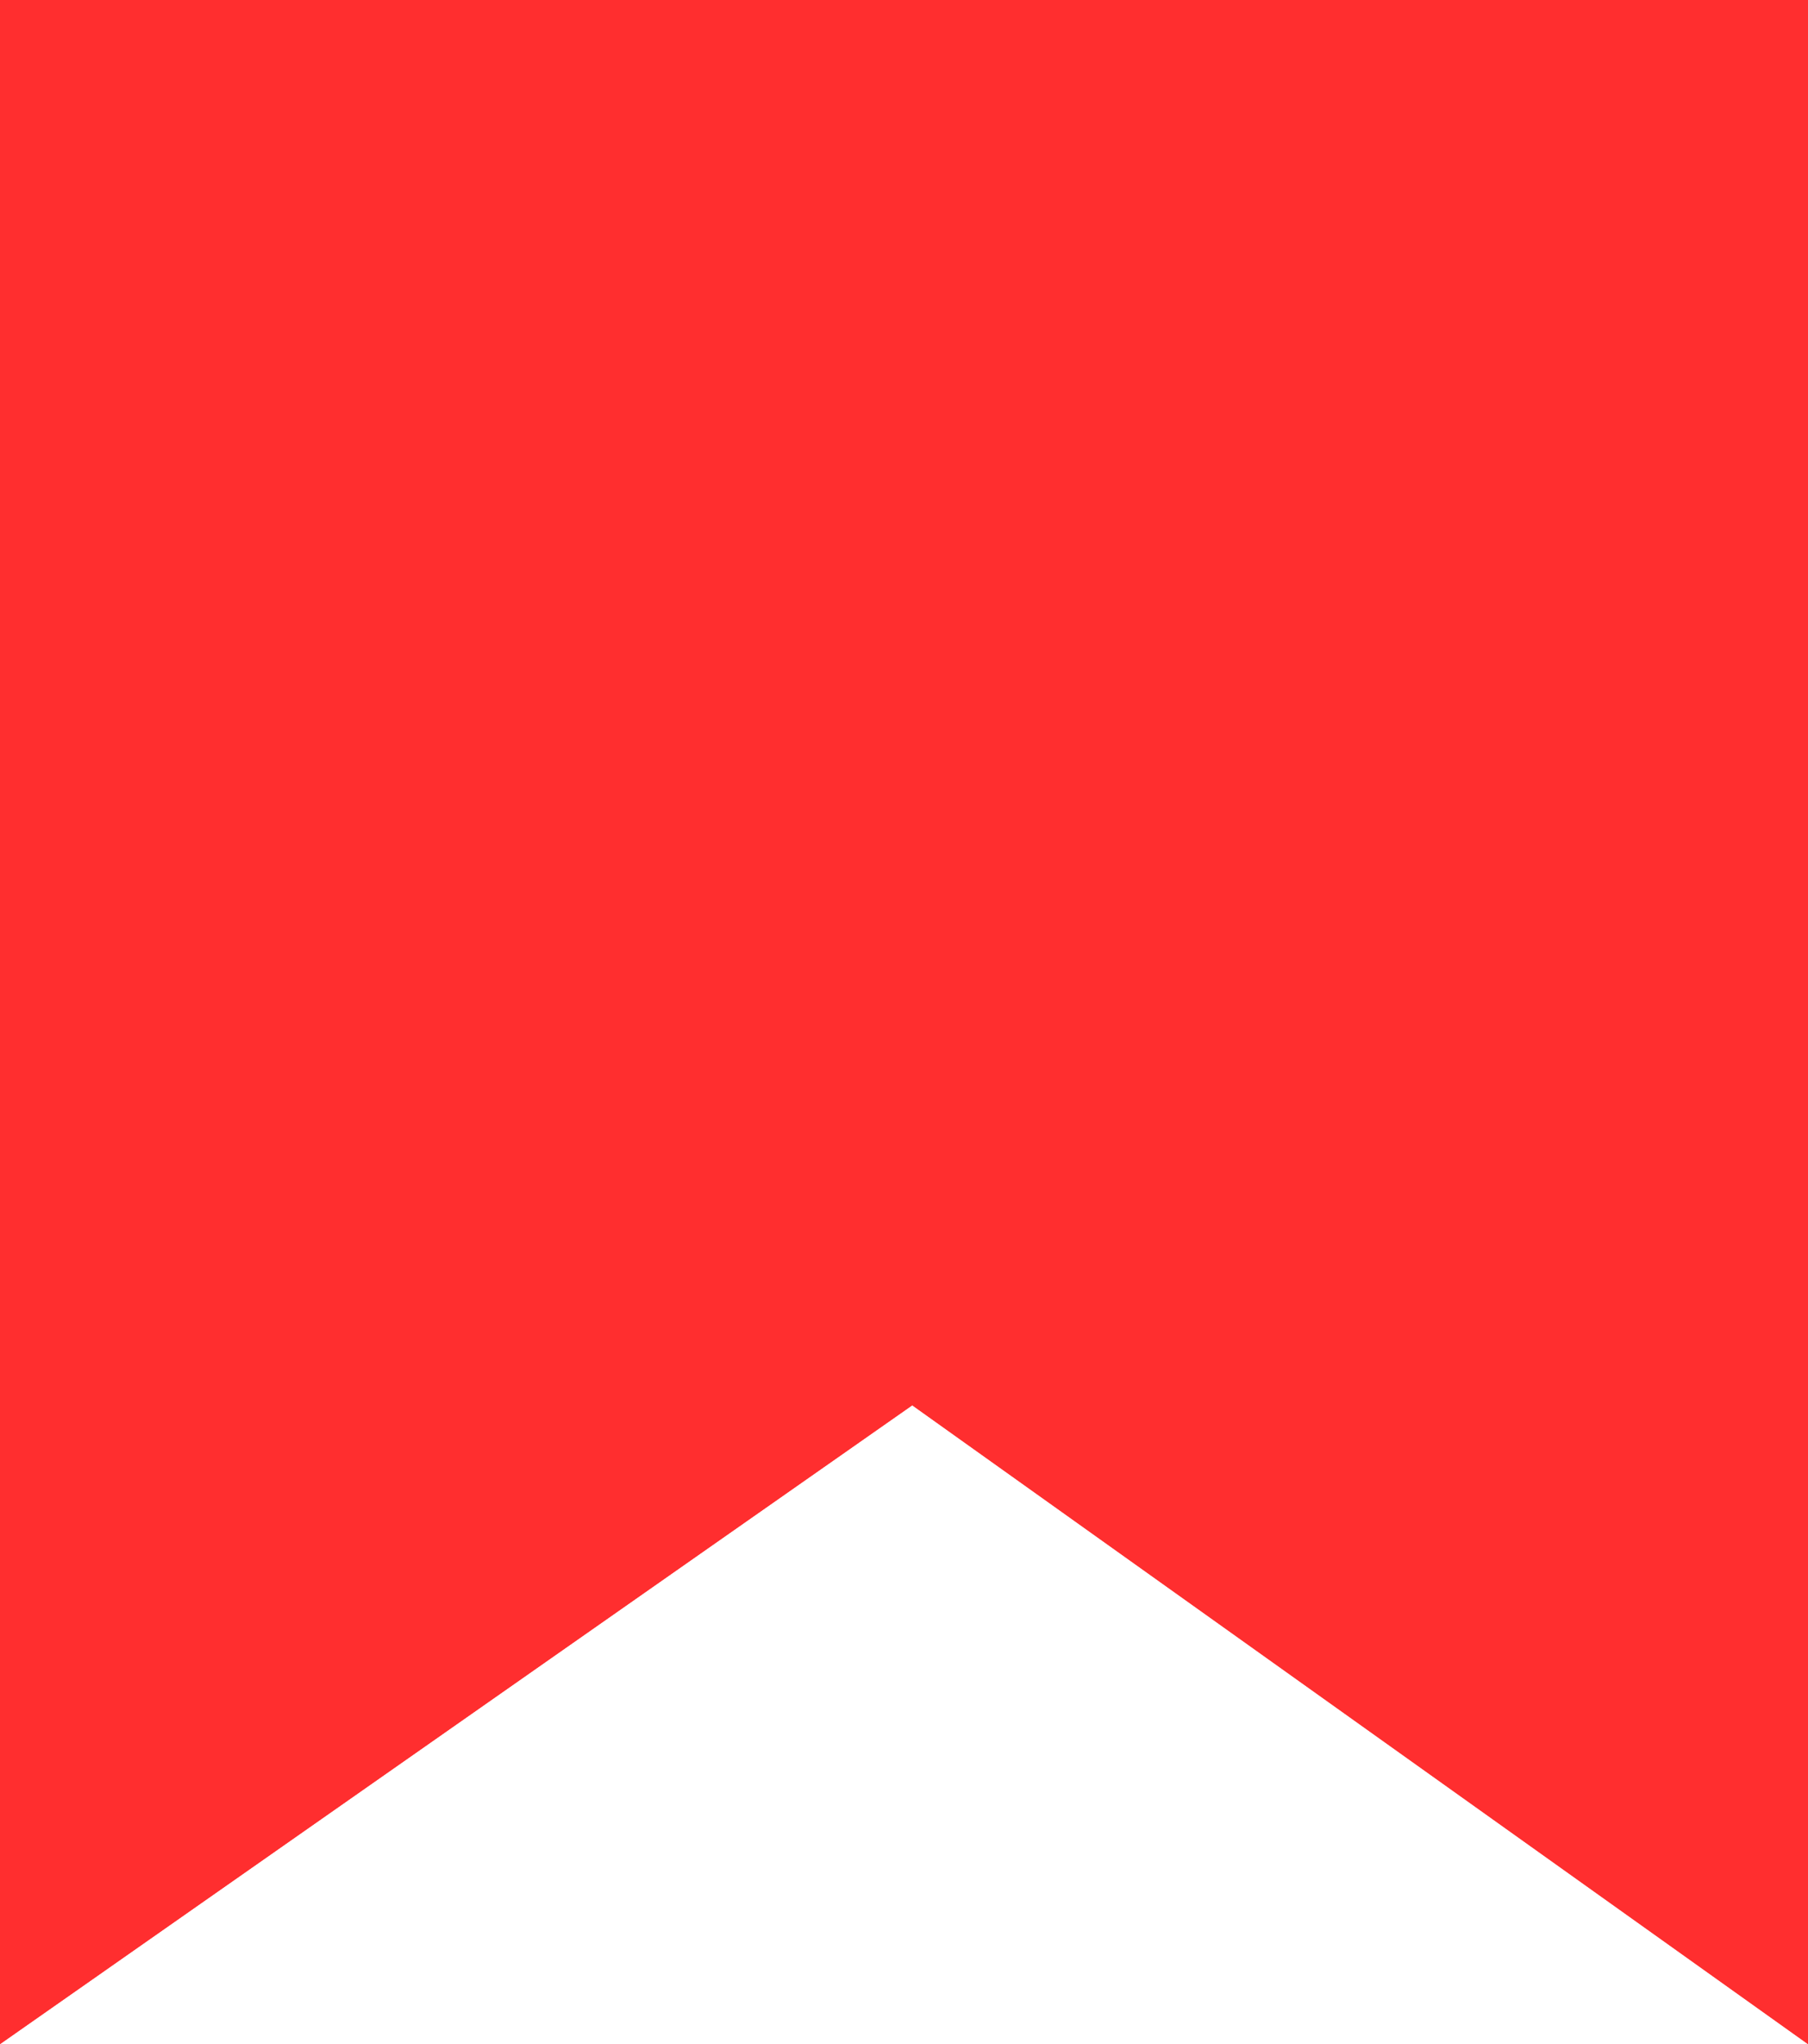 <svg xmlns="http://www.w3.org/2000/svg" xmlns:xlink="http://www.w3.org/1999/xlink" width="23" height="26" viewBox="0 0 23 26">
    <defs>
        <path id="a" d="M55 0v26l-11.395-8.125L32 26V0"/>
    </defs>
    <g fill="none" fill-rule="evenodd" transform="translate(-32)">
        <use fill="#FF2E2F" xlink:href="#a"/>
        <path stroke="#FF2E2F" stroke-width="2" d="M54 1H33v23.08l10.61-7.43L54 24.06V1z"/>
    </g>
</svg>
